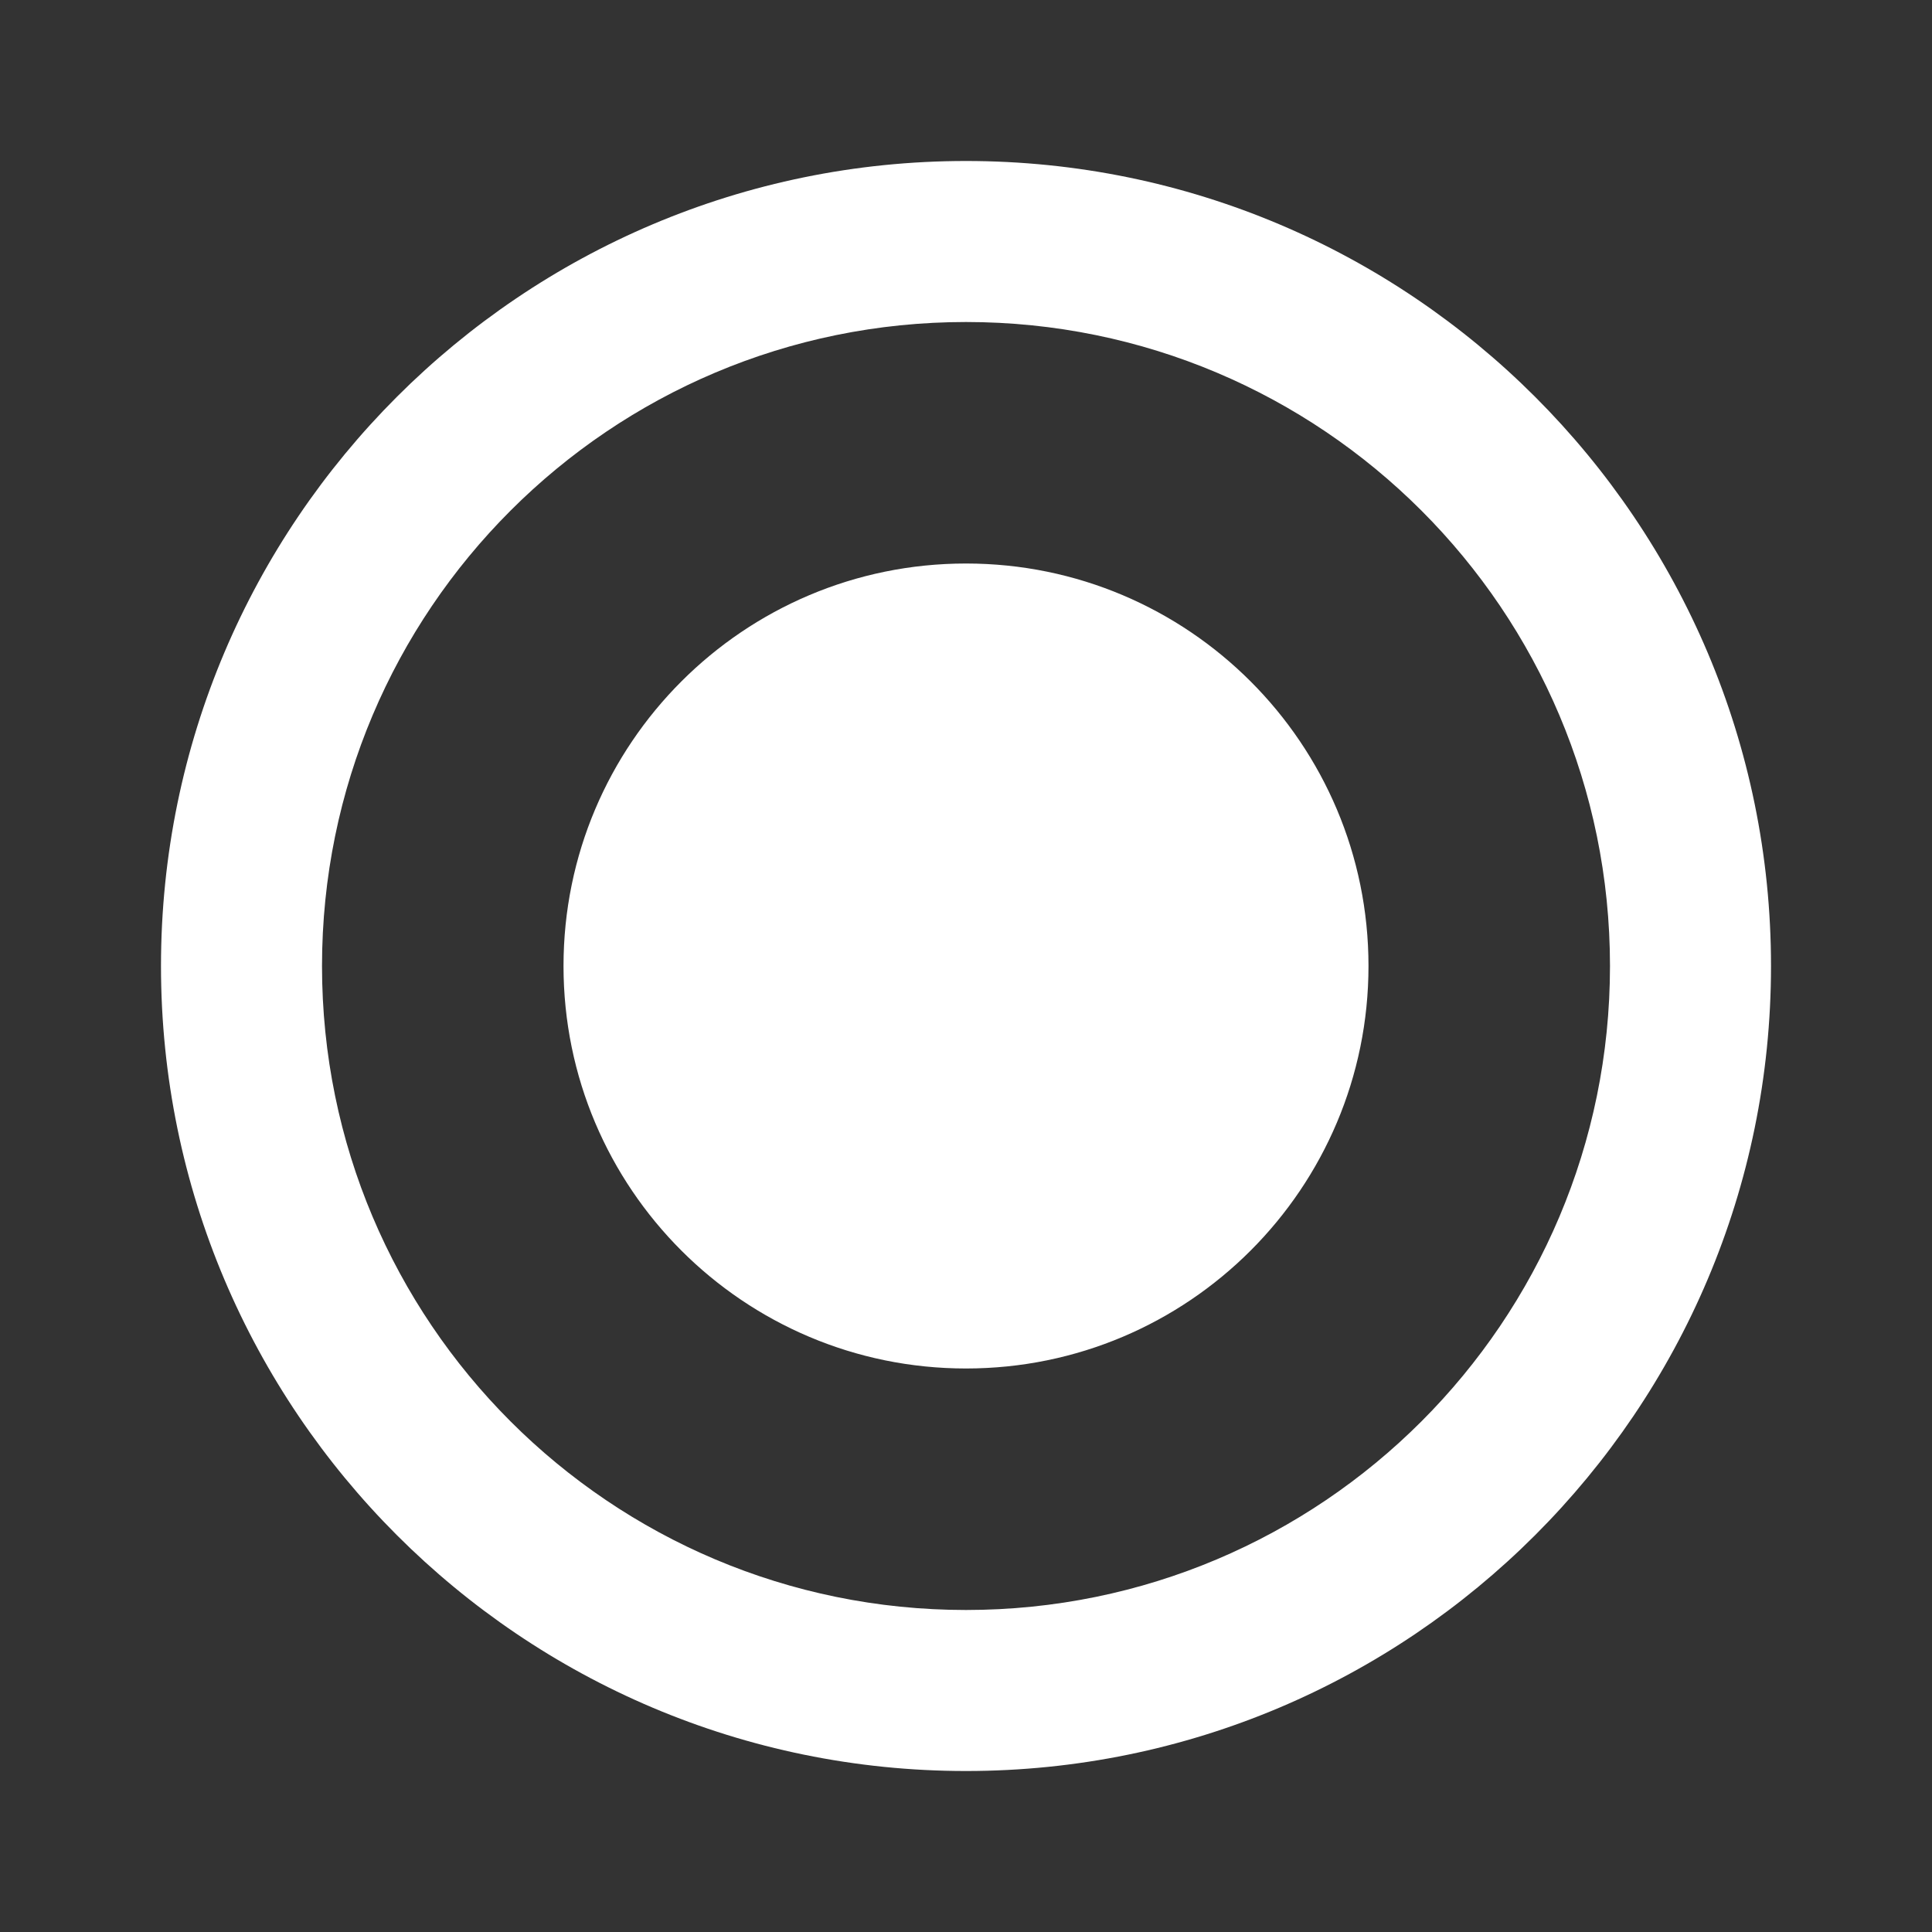 <?xml version="1.0" encoding="UTF-8"?><svg id="uuid-627322c7-de3b-4c94-855e-69ee564f29ae" xmlns="http://www.w3.org/2000/svg" width="64" height="64" viewBox="0 0 64 64"><rect x="0" y="0" width="64" height="64" fill="#333333" stroke="none"/><defs><style>.uuid-8bf6bb44-8d41-40d9-b674-20c164369234{fill:none;}.uuid-8bf6bb44-8d41-40d9-b674-20c164369234,.uuid-5ed28b20-c068-4654-b1df-d801ae4aa3a2{stroke-width:0px;}.uuid-5ed28b20-c068-4654-b1df-d801ae4aa3a2{fill:#fff;}</style></defs><path class="uuid-8bf6bb44-8d41-40d9-b674-20c164369234" d="M0,0h64v64H0V0Z"/><path class="uuid-5ed28b20-c068-4654-b1df-d801ae4aa3a2" d="M32,5.333c-14.72,0-26.667,11.947-26.667,26.667s11.947,26.667,26.667,26.667,26.667-11.947,26.667-26.667S46.72,5.333,32,5.333ZM32,53.333c-11.787,0-21.333-9.547-21.333-21.333s9.547-21.333,21.333-21.333,21.333,9.547,21.333,21.333-9.547,21.333-21.333,21.333ZM32,18.667c7.364,0,13.333,5.97,13.333,13.333s-5.97,13.333-13.333,13.333-13.333-5.97-13.333-13.333,5.97-13.333,13.333-13.333Z"/></svg>